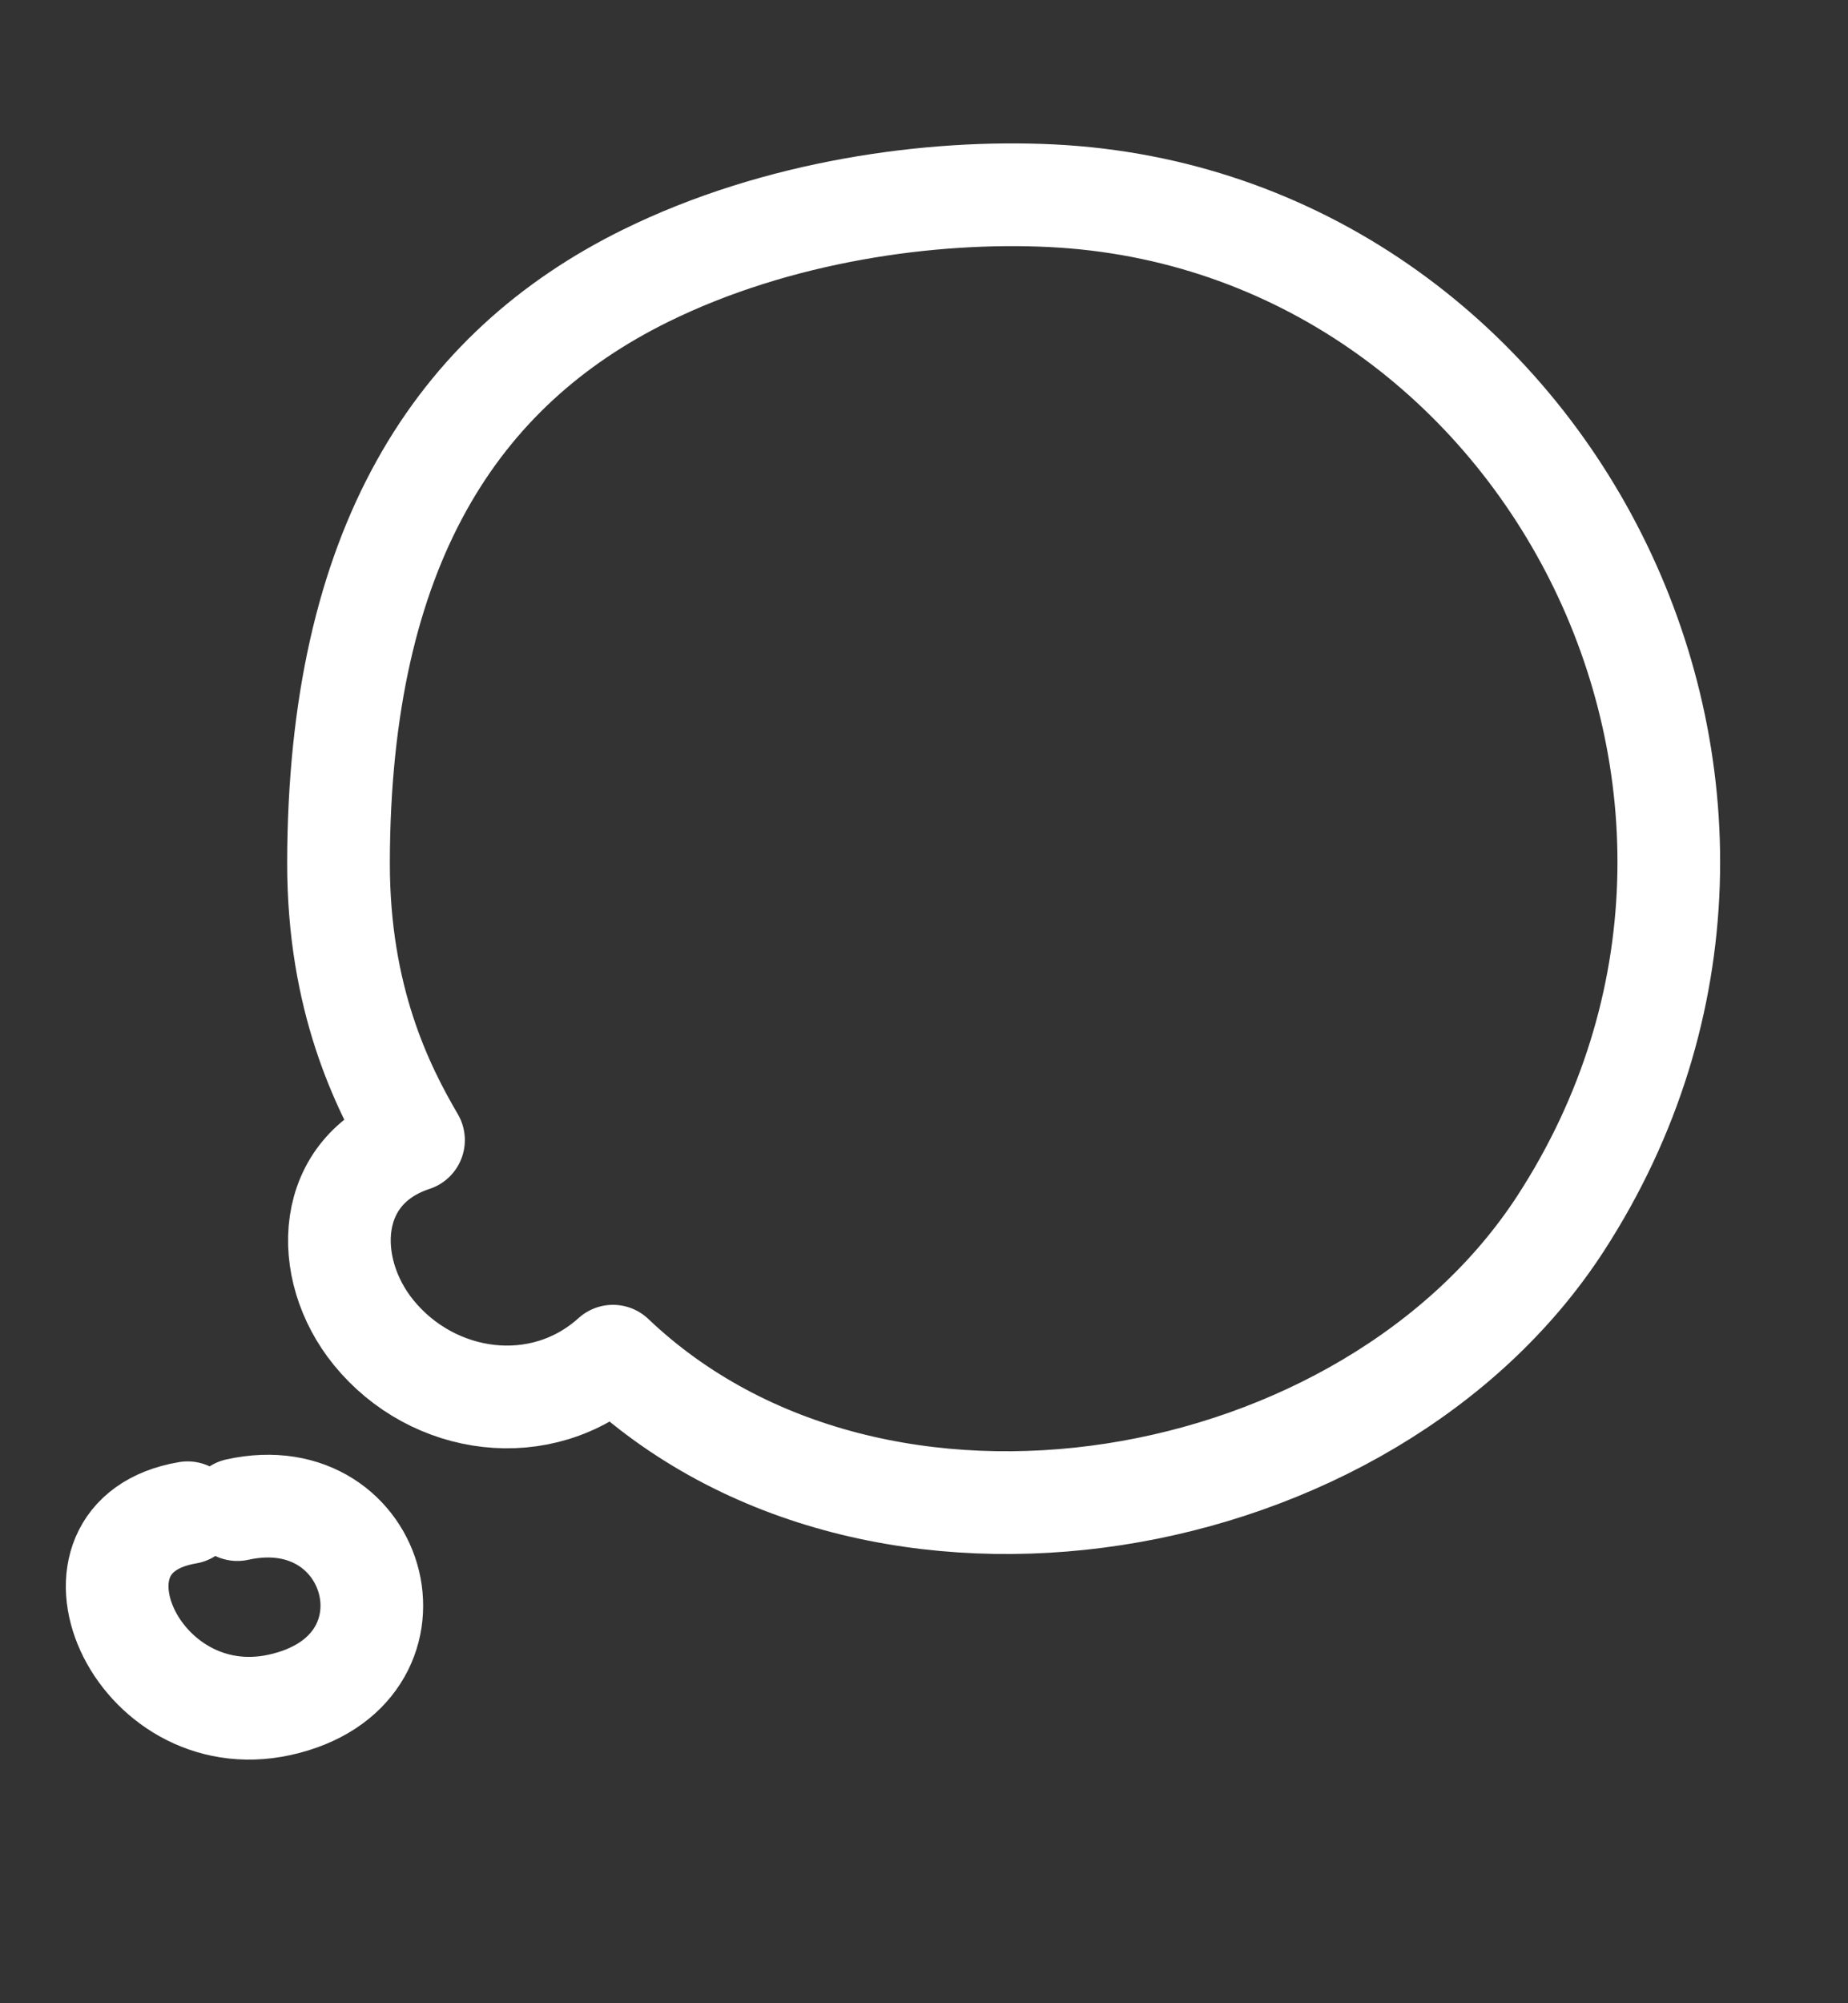 <svg width="72" height="78" viewBox="0 0 72 78" fill="none" xmlns="http://www.w3.org/2000/svg">
<rect x="0" y="0" width="72" height="78" fill="#333333" stroke="none"/>
<path d="M13.189 33.586C13.21 21.288 17.811 14.36 25.139 10.744C30.302 8.198 36.31 7.392 40.968 7.621C60.141 8.562 71.716 30.827 60.803 47.637C53.355 59.111 34.139 62.568 23.882 52.806C21.096 55.32 16.867 54.724 14.557 51.886C12.528 49.393 12.638 45.537 16.111 44.392C14.899 42.324 13.18 38.89 13.189 33.586Z" stroke="white" stroke-width="4" stroke-miterlimit="1.5" stroke-linecap="round" stroke-linejoin="round"/>
<path d="M9.248 58.779C14.822 57.549 16.813 65.085 10.895 66.382C5.268 67.615 1.877 59.819 7.309 58.902" stroke="white" stroke-width="4" stroke-miterlimit="1.5" stroke-linecap="round" stroke-linejoin="round"/>
</svg>
